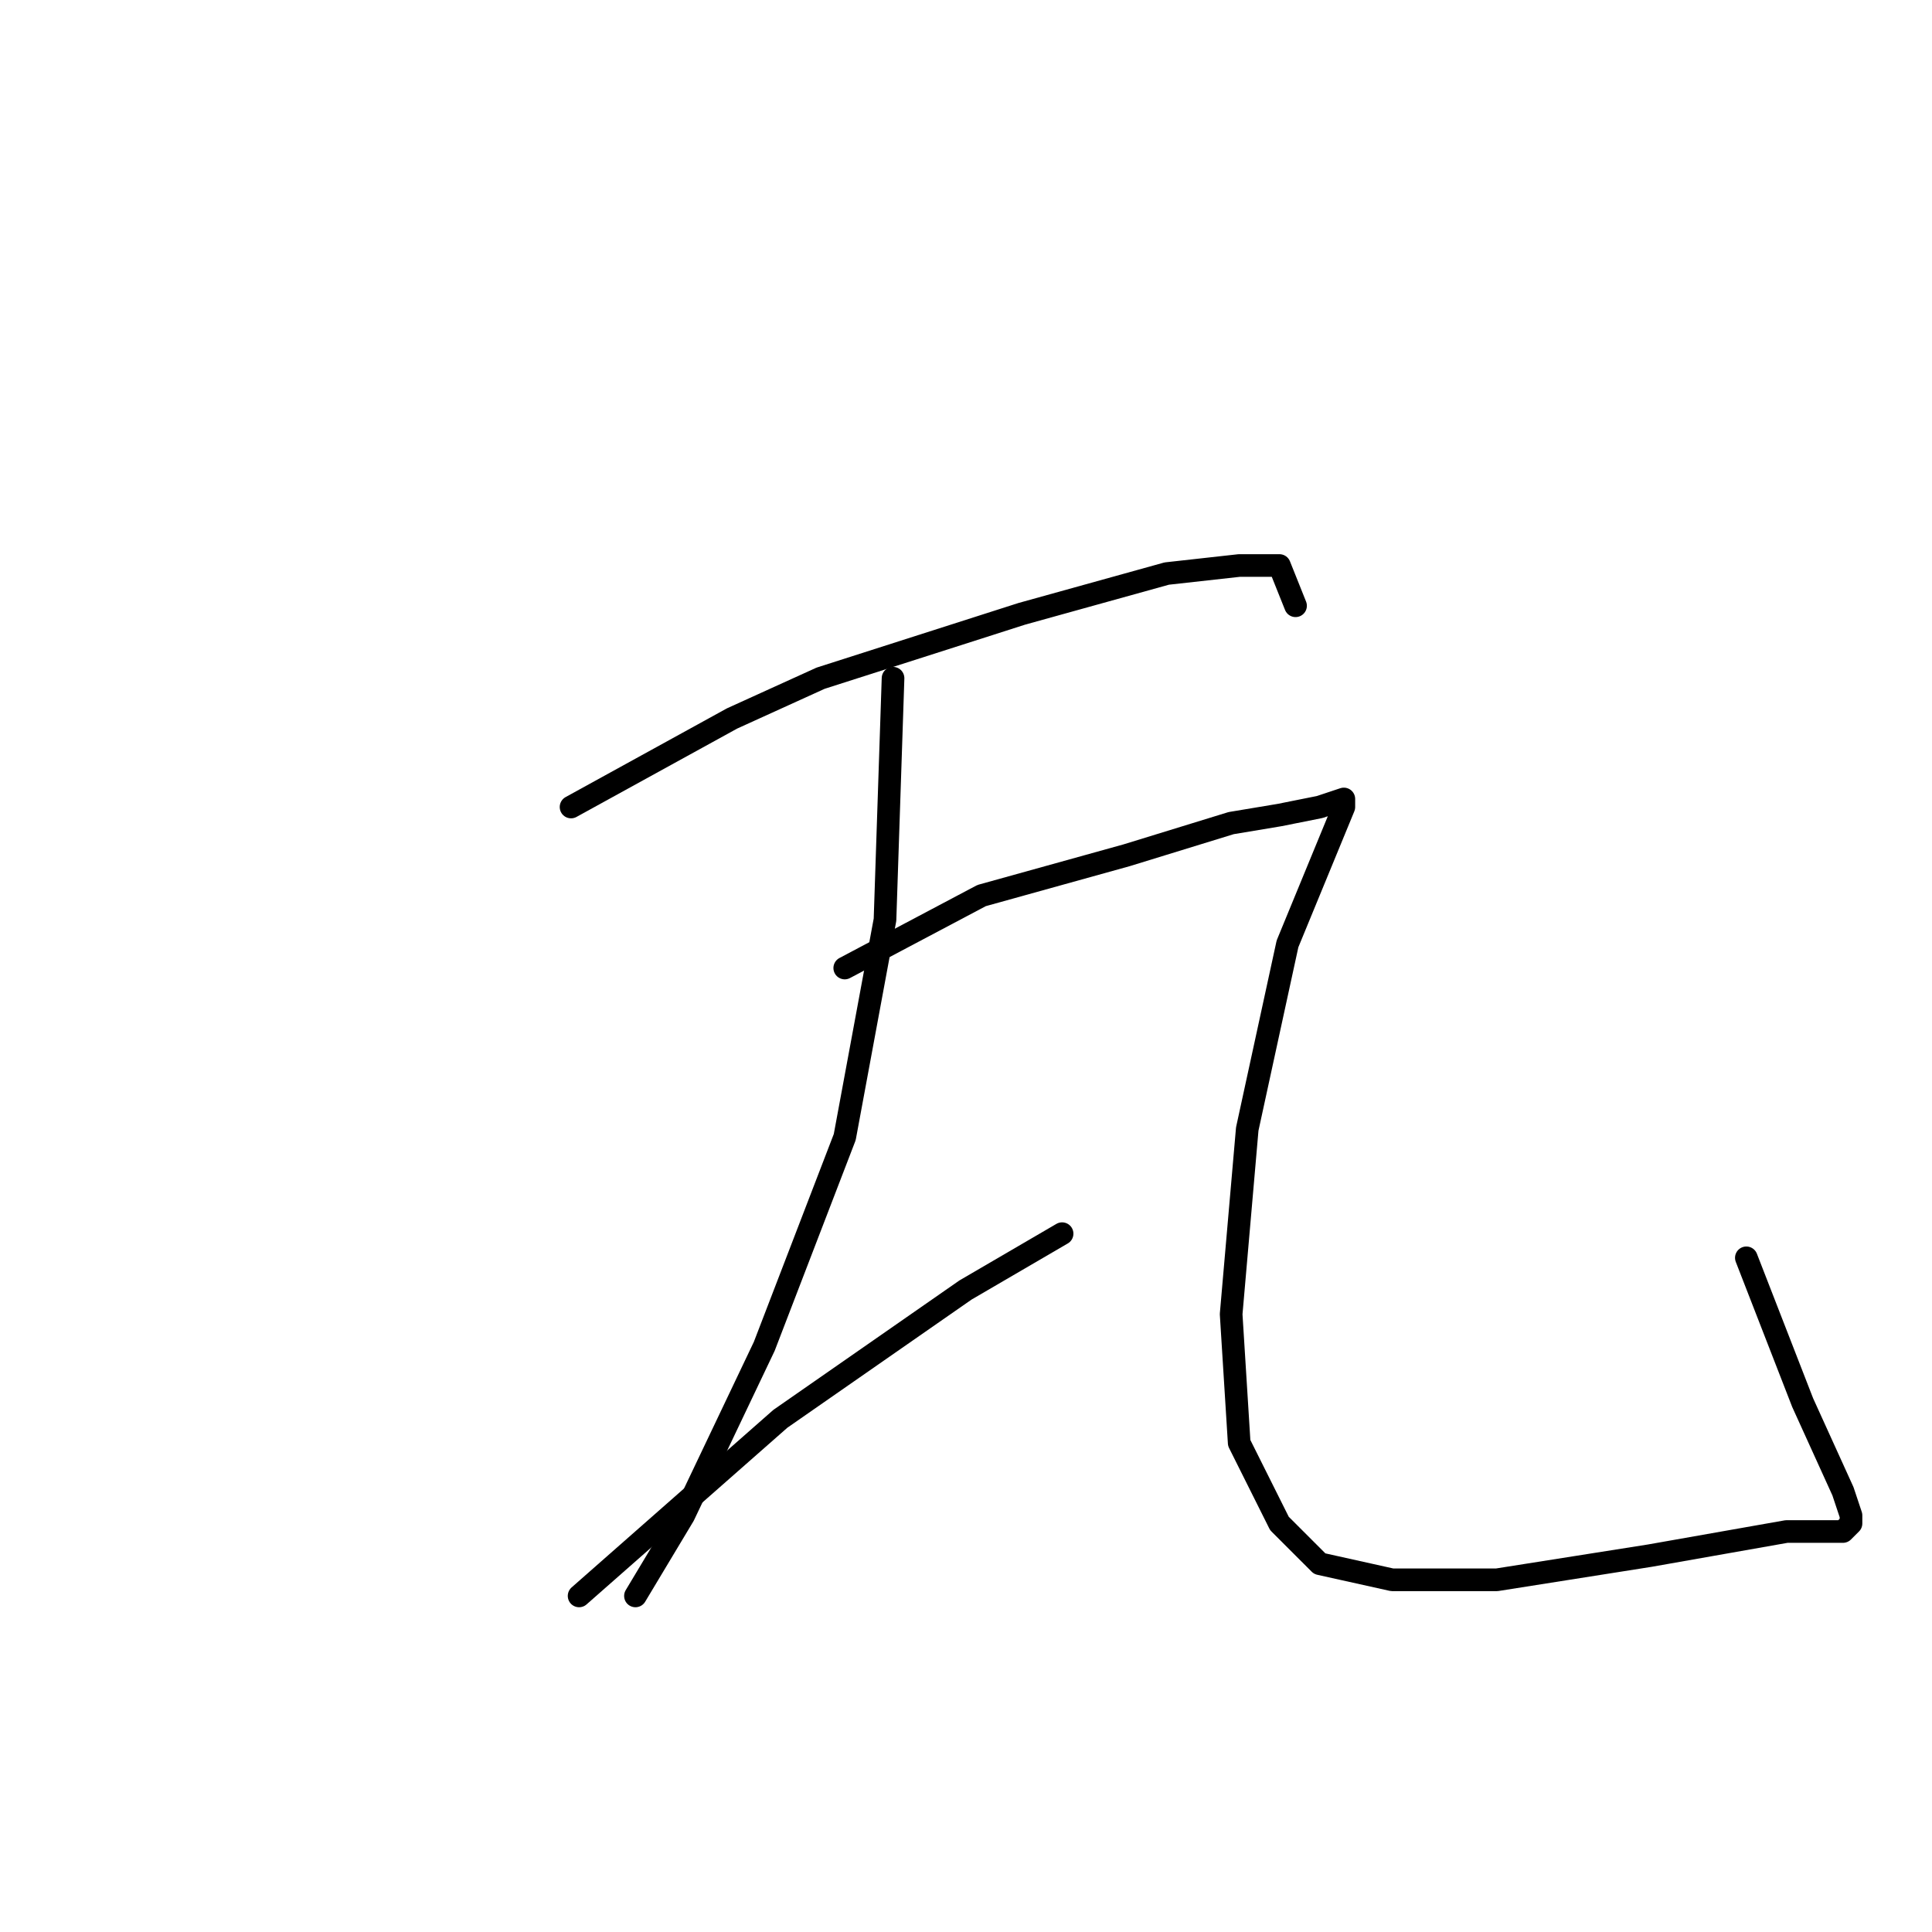 <?xml version="1.0" standalone="no"?>
    <svg width="256" height="256" xmlns="http://www.w3.org/2000/svg" version="1.1">
    <polyline stroke="black" stroke-width="3" stroke-linecap="round" fill="transparent" stroke-linejoin="round" points="75.667 106.933 97 95.2 108.733 89.867 135.4 81.333 154.6 76 164.2 74.933 169.533 74.933 171.667 80.267 171.667 80.267 " />
        <polyline stroke="black" stroke-width="3" stroke-linecap="round" fill="transparent" stroke-linejoin="round" points="118.333 89.867 117.267 121.867 111.933 150.667 101.267 178.4 90.6 200.8 84.2 211.467 84.2 211.467 " />
        <polyline stroke="black" stroke-width="3" stroke-linecap="round" fill="transparent" stroke-linejoin="round" points="76.733 211.467 103.4 188 127.933 170.933 140.733 163.467 140.733 163.467 " />
        <polyline stroke="black" stroke-width="3" stroke-linecap="round" fill="transparent" stroke-linejoin="round" points="111.933 128.267 130.067 118.667 149.267 113.333 163.133 109.067 169.533 108 174.867 106.933 178.067 105.867 178.067 106.933 170.6 125.067 165.267 149.6 163.133 174.133 164.2 191.2 169.533 201.867 174.867 207.2 184.467 209.333 198.333 209.333 218.6 206.133 236.733 202.933 241 202.933 244.2 202.933 245.267 201.867 245.267 200.8 244.2 197.6 238.867 185.867 231.4 166.667 231.4 166.667 " />
        </svg>